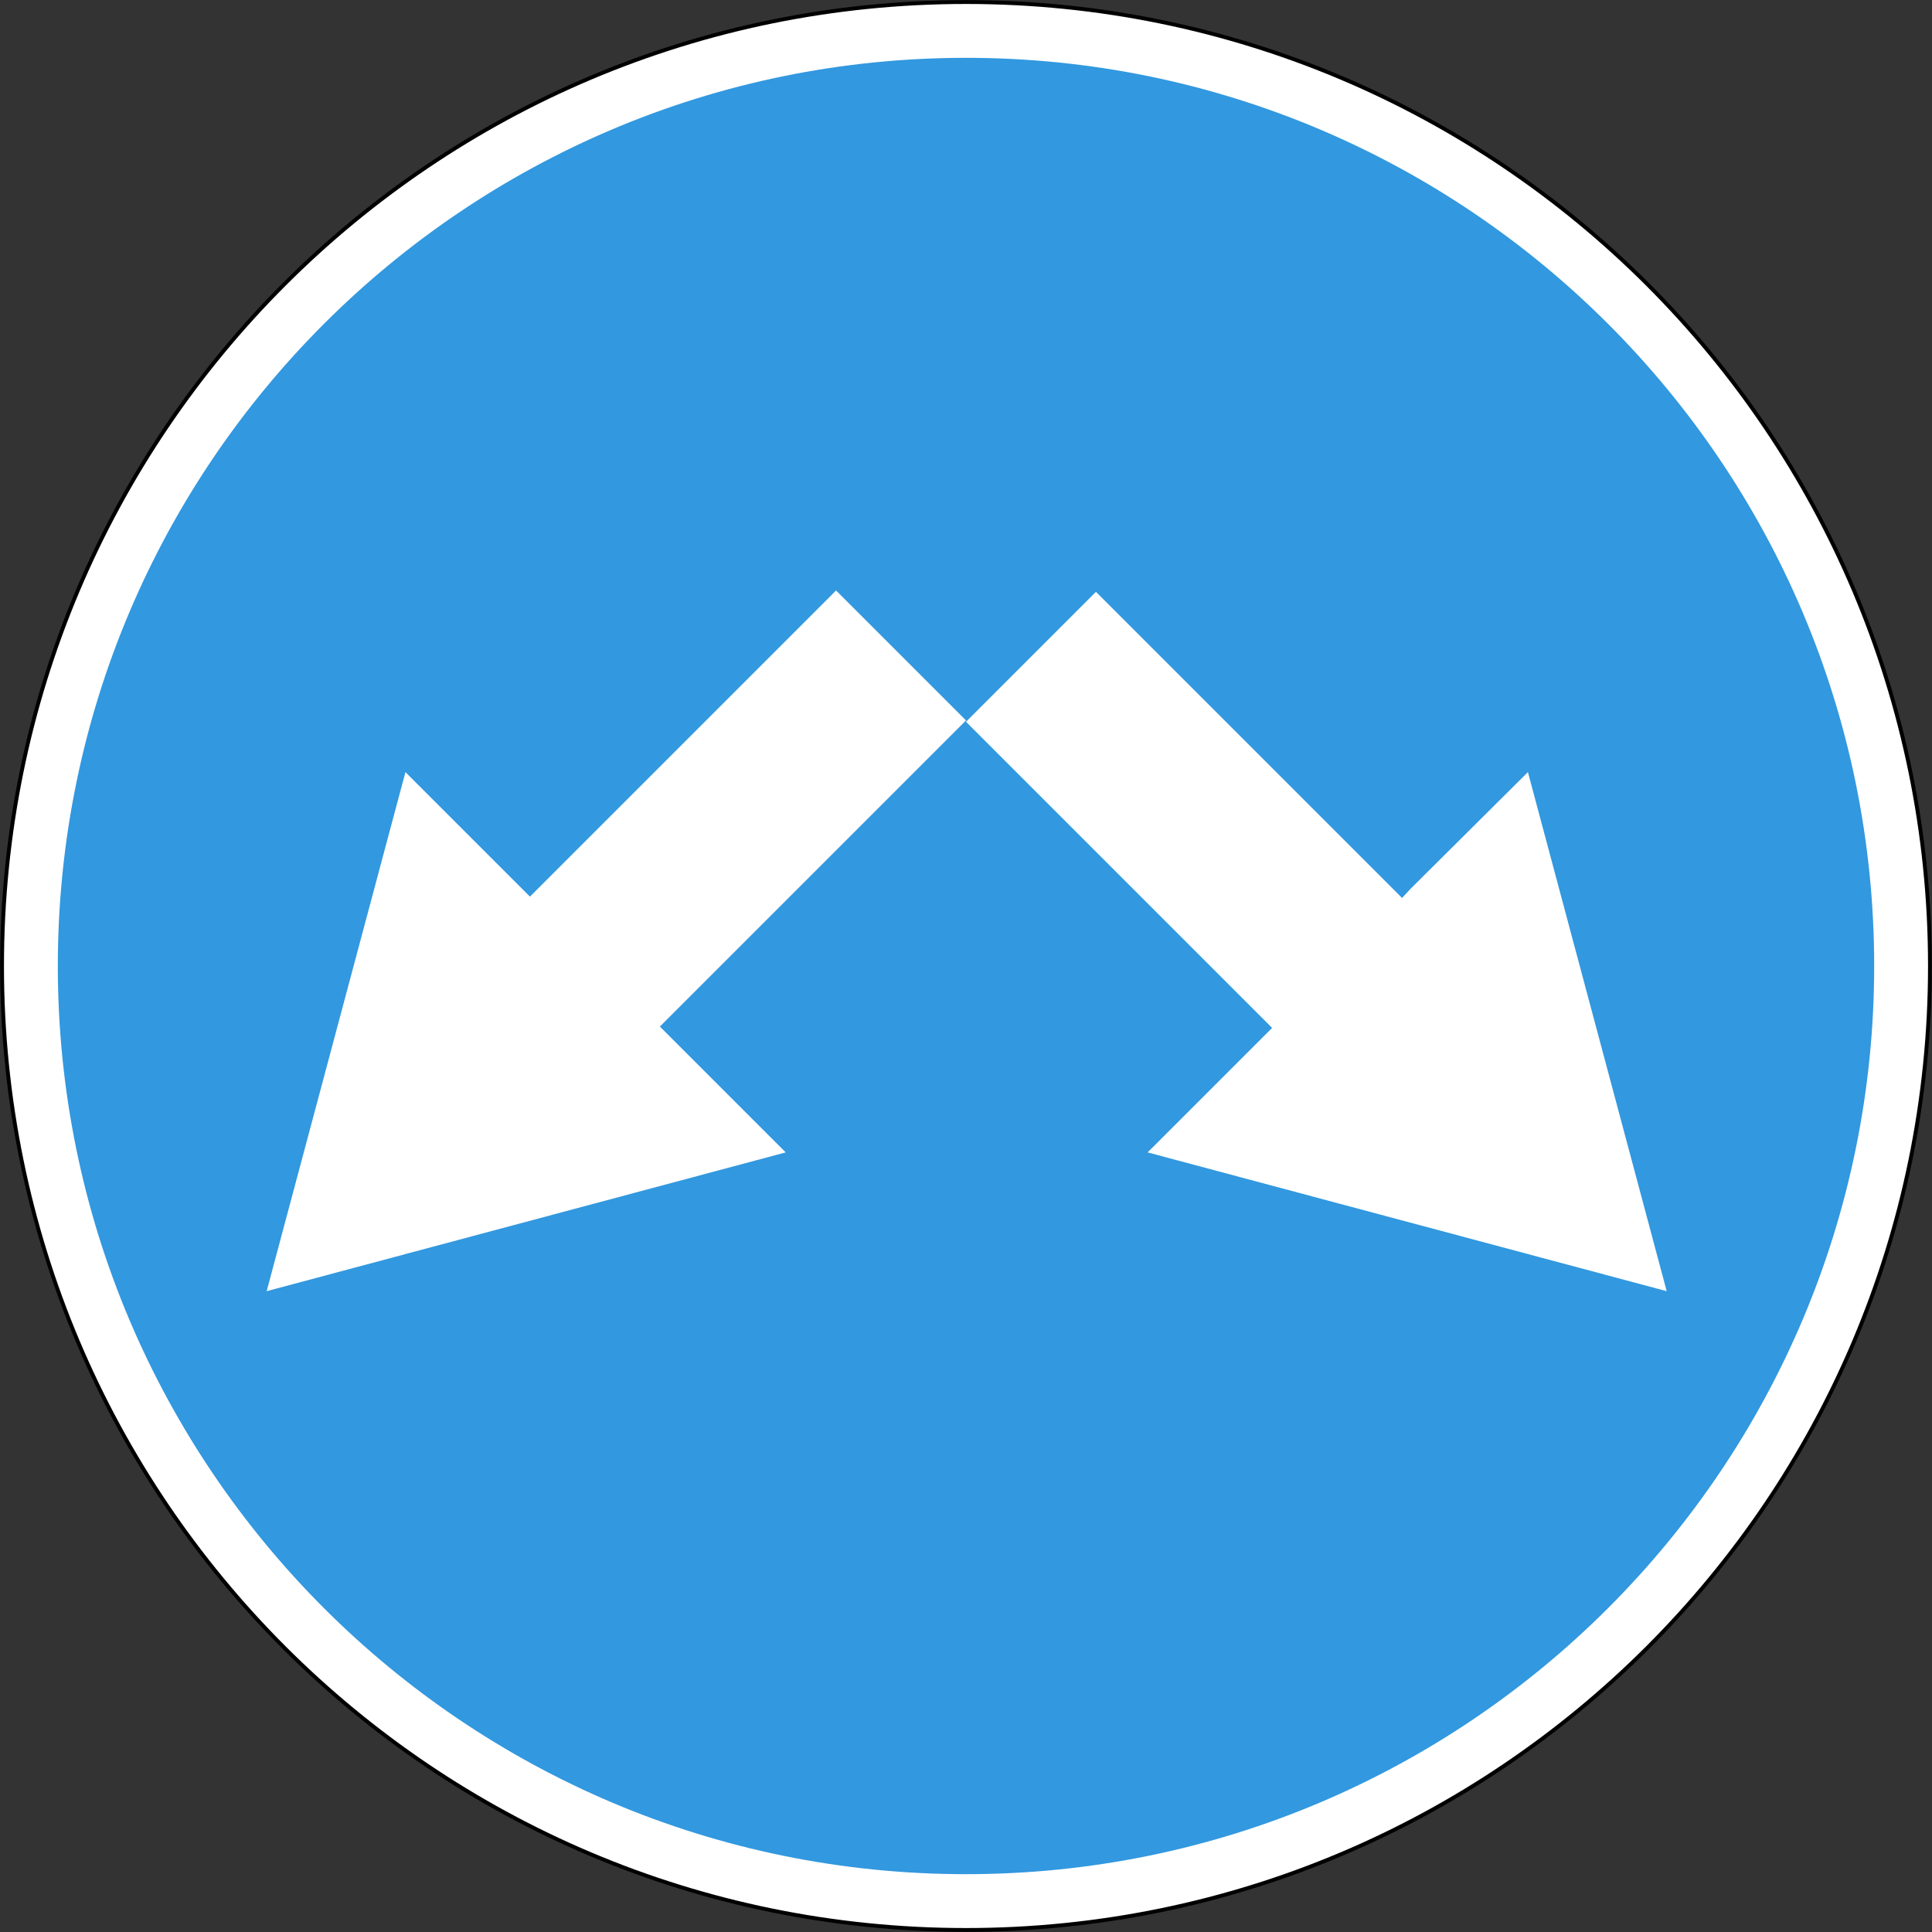 <?xml version="1.0" encoding="utf-8"?>
<svg version="1.1"
	 xmlns="http://www.w3.org/2000/svg"
	 x="0px" y="0px" viewBox="0 0 284 284" enable-background="new 0 0 284 284" xml:space="preserve">
<rect x="0" y="0" width="284" height="284" fill="#333333" stroke="none"/>
<g>
	
		<path fill-rule="evenodd" clip-rule="evenodd" fill="#FFFFFF" stroke="#000000" stroke-width="0.567" stroke-miterlimit="22.926" d="
		M142,0.3c78.3,0,141.7,63.5,141.7,141.7c0,78.3-63.5,141.7-141.7,141.7C63.7,283.7,0.3,220.3,0.3,142C0.3,63.7,63.7,0.3,142,0.3
		L142,0.3z"/>
	<path fill-rule="evenodd" clip-rule="evenodd" fill="#3298DF" d="M142,8.5c73.7,0,133.5,59.8,133.5,133.5
		c0,73.7-59.8,133.5-133.5,133.5C68.3,275.5,8.5,215.7,8.5,142C8.5,68.3,68.3,8.5,142,8.5L142,8.5z M207.3,130.7l17.3-17.2
		l20.4,76.3l-76.3-20.4l17.2-17.2l1.1-1.1l-45-45l19.1-19.1l45,45L207.3,130.7L207.3,130.7z M76.8,130.7l-17.2-17.2l-20.4,76.3
		l76.3-20.4L98.1,152l-1.1-1.1l45-45l-19.1-19.1l-45,45L76.8,130.7L76.8,130.7z"/>
</g>
</svg>
